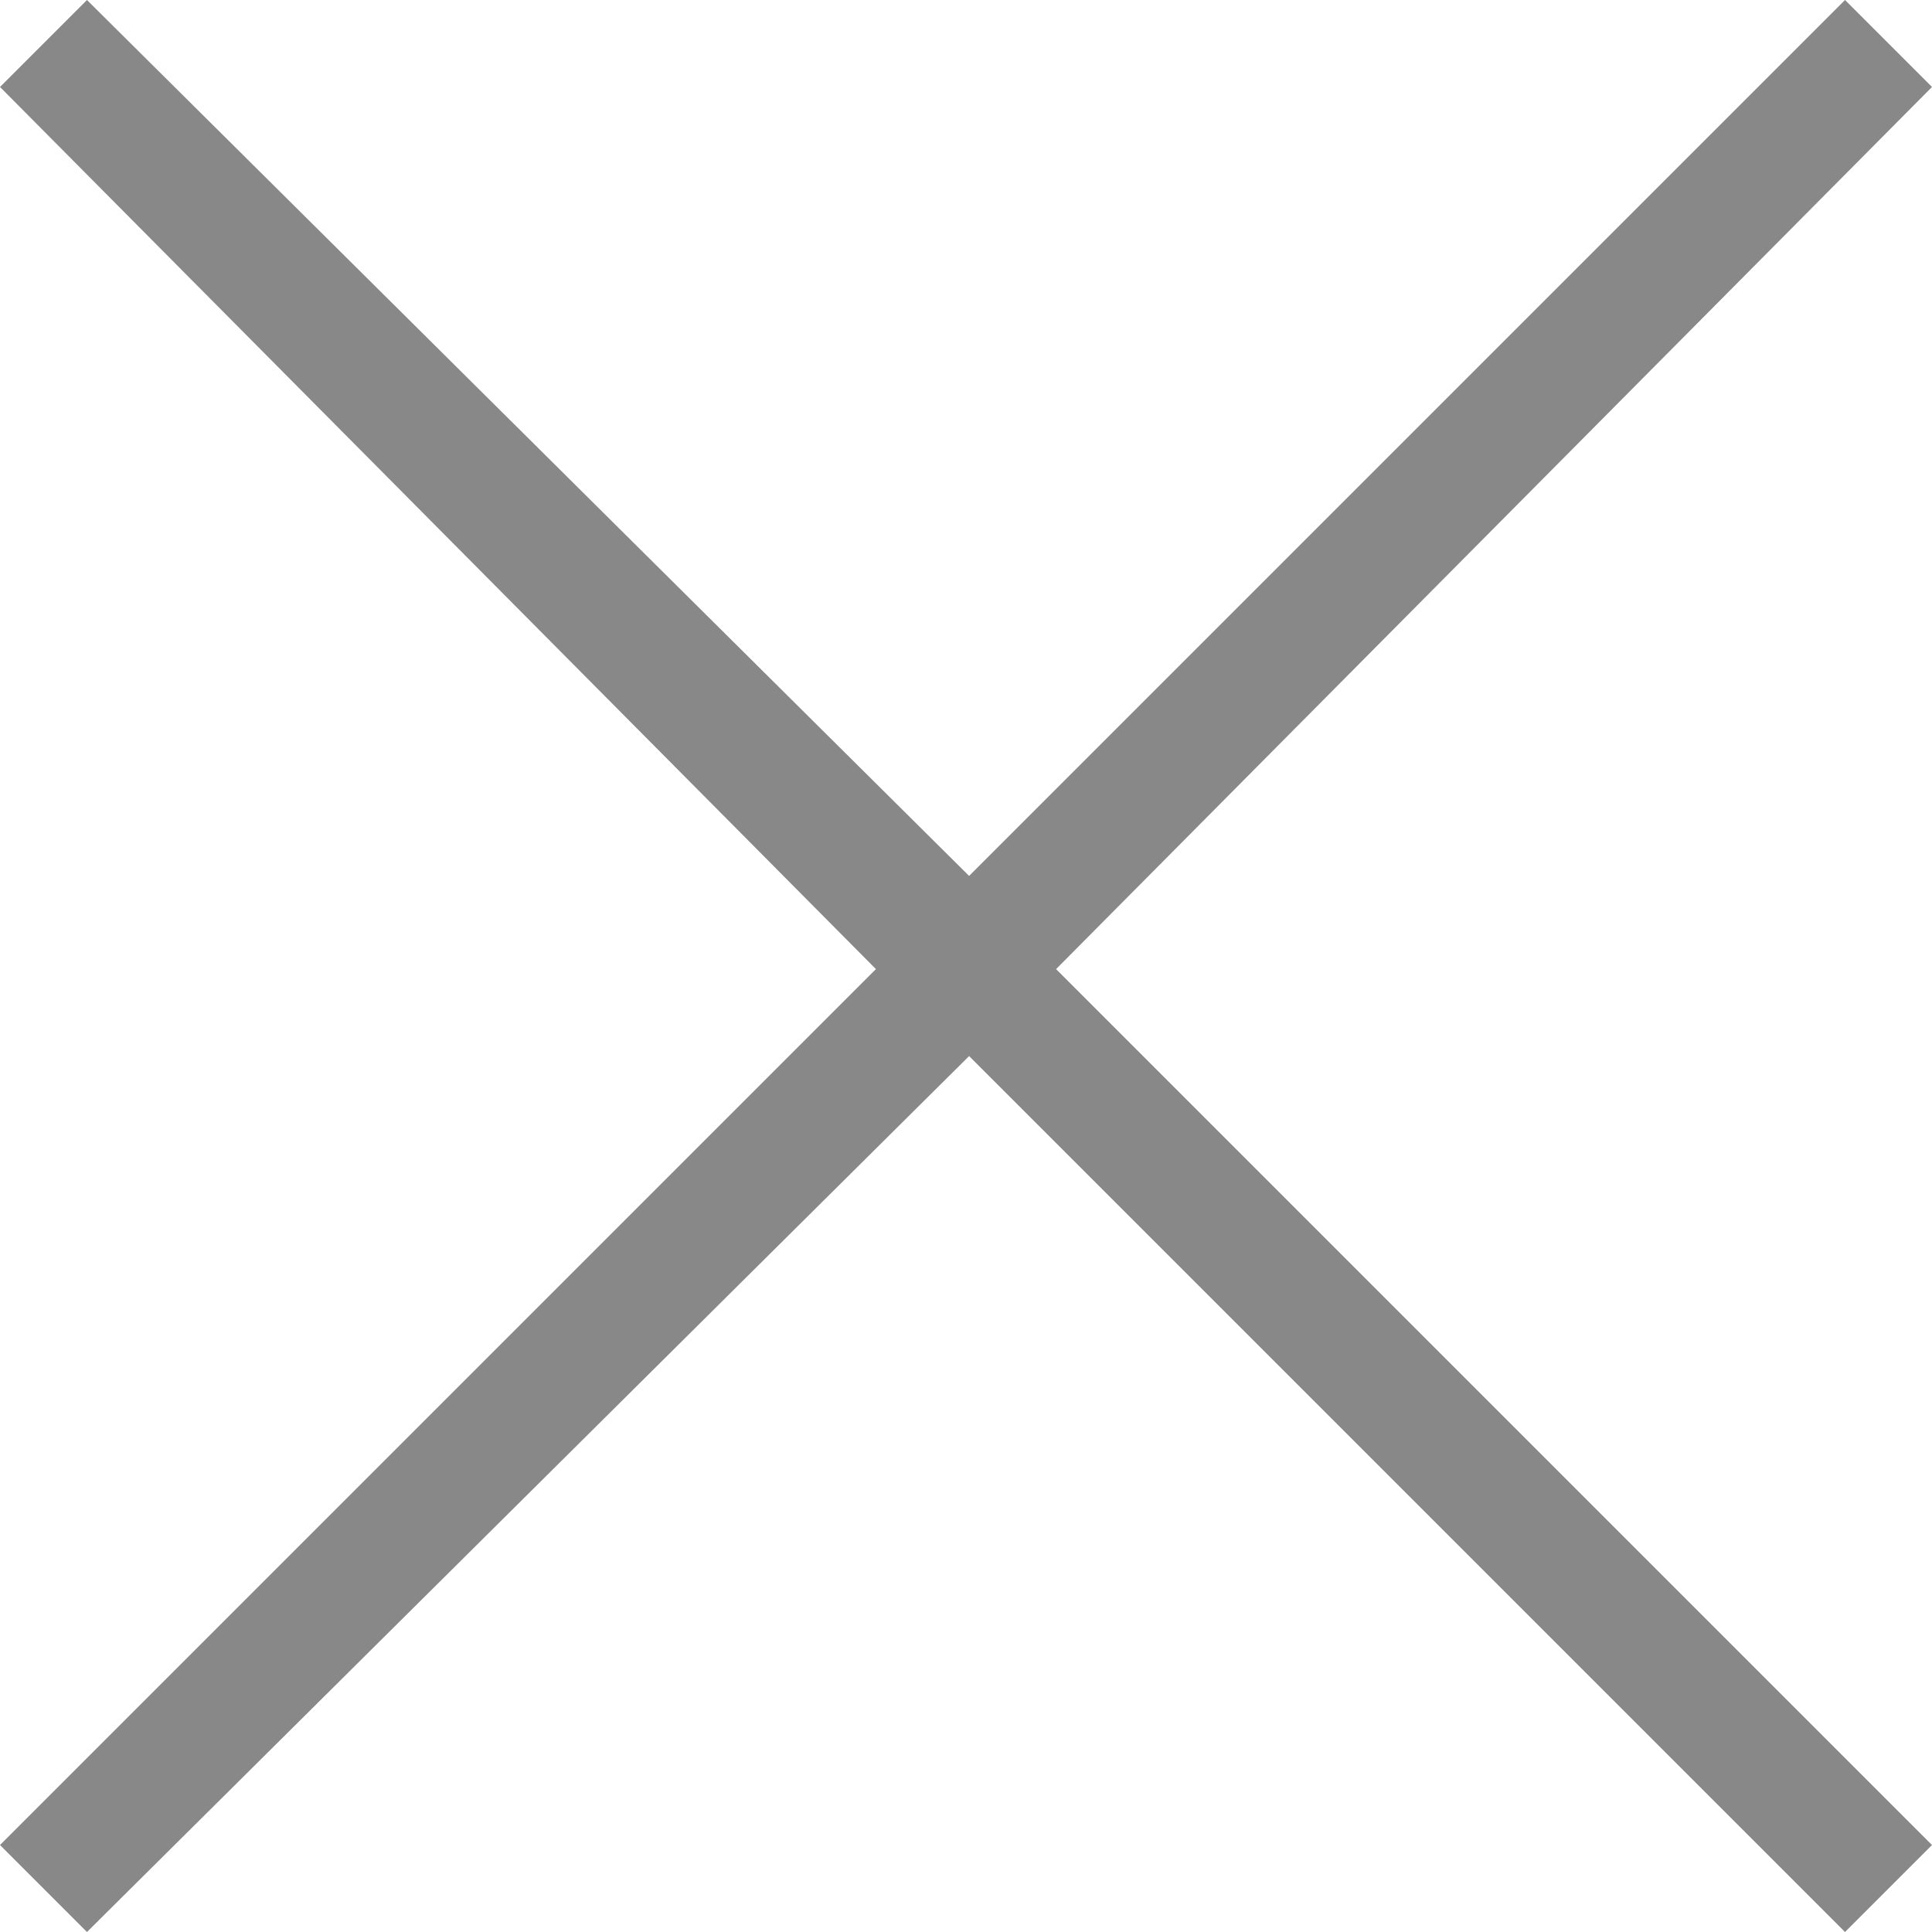 <?xml version="1.0" encoding="utf-8"?>
<!-- Generator: Adobe Illustrator 20.1.0, SVG Export Plug-In . SVG Version: 6.00 Build 0)  -->
<svg version="1.1" id="Capa_1" xmlns="http://www.w3.org/2000/svg" xmlns:xlink="http://www.w3.org/1999/xlink" x="0px" y="0px"
	 viewBox="0 0 31.1 31.1" style="enable-background:new 0 0 31.1 31.1;" xml:space="preserve">
<style type="text/css">
	.st0{fill:#888888;}
</style>
<polygon class="st0" points="31.1,1.4 29.7,0 15.6,14.1 1.4,0 0,1.4 14.1,15.6 0,29.7 1.4,31.1 15.6,17 29.7,31.1 31.1,29.7 
	17,15.6 "/>
</svg>
